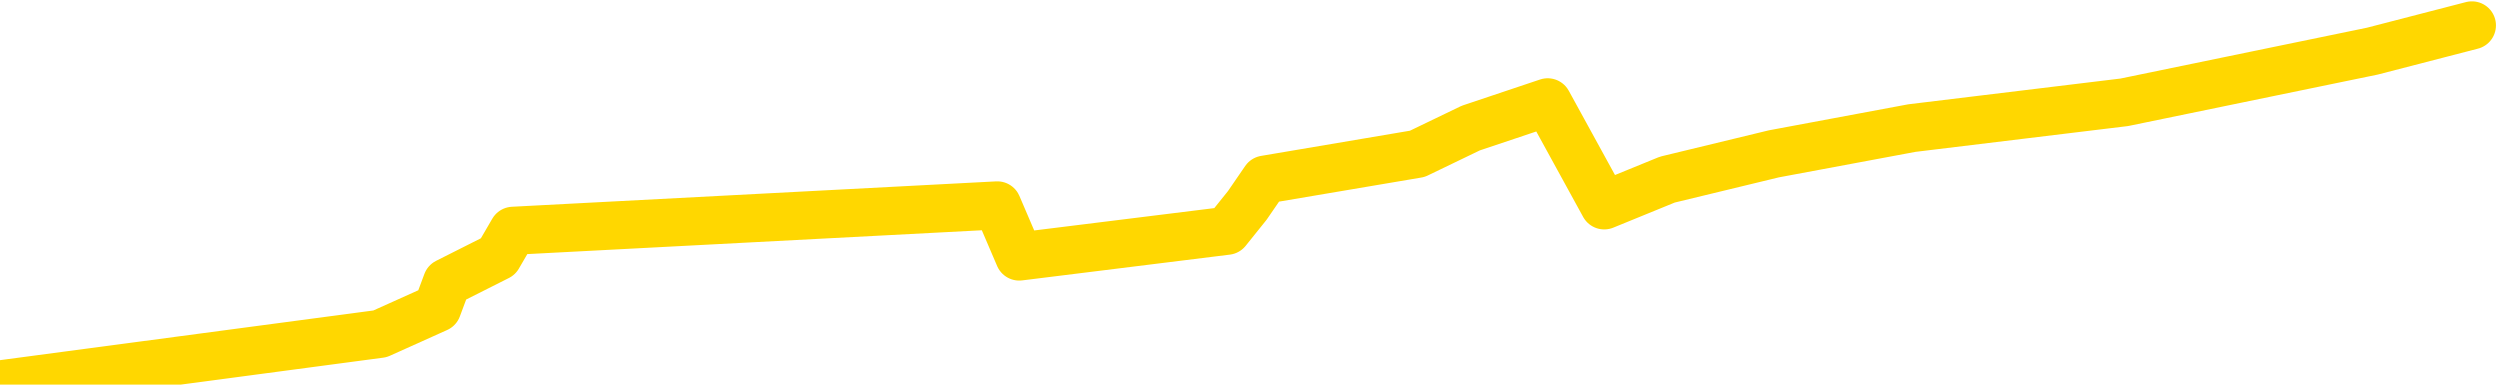 <svg xmlns="http://www.w3.org/2000/svg" version="1.1" viewBox="0 0 6500 1000">
	<path fill="none" stroke="gold" stroke-width="125" stroke-linecap="round" stroke-linejoin="round" d="M0 2338  L-33889 2338 L-33477 2205 L-33253 2272 L-33195 2205 L-33158 2071 L-32973 1937 L-32483 1804 L-32190 1737 L-31878 1670 L-31644 1536 L-31591 1403 L-31531 1269 L-31378 1202 L-31338 1135 L-31205 1068 L-30913 1135 L-30372 1068 L-29762 935 L-29714 1068 L-29074 935 L-29040 1002 L-28515 868 L-28382 801 L-27992 534 L-27664 400 L-27547 266 L-27335 400 L-26618 333 L-26048 266 L-25941 199 L-25767 66 L-25545 -67 L-25144 -134 L-25118 -268 L-24190 -401 L-24103 -535 L-24020 -669 L-23950 -802 L-23653 -869 L-23501 -936 L-21611 -535 L-21510 -735 L-21248 -869 L-20954 -735 L-20813 -869 L-20564 -936 L-20528 -1003 L-20370 -1137 L-19906 -1203 L-19653 -1337 L-19441 -1404 L-19190 -1471 L-18841 -1604 L-17914 -1738 L-17820 -1872 L-17409 -1939 L-16238 -2006 L-15049 -2139 L-14957 -2273 L-14930 -2407 L-14663 -2607 L-14365 -2741 L-14236 -2808 L-14198 -2941 L-13384 -2473 L-13000 -2540 L-11939 -2674 L-11878 -2741 L-11613 2673 L-11142 2606 L-10949 2472 L-10686 2405 L-10349 2338 L-10213 2405 L-9758 2205 L-9014 2138 L-8997 2004 L-8832 1937 L-8763 2071 L-8247 2004 L-7219 1870 L-7022 1737 L-6534 1804 L-6172 1737 L-5763 1870 L-5378 1937 L-3674 1870 L-3576 1804 L-3504 1870 L-3443 1804 L-3259 1737 L-2922 1670 L-2282 1536 L-2205 1670 L-2143 1603 L-1957 1536 L-1877 1469 L-1700 1403 L-1681 1469 L-1451 1403 L-1063 1336 L-174 1269 L-135 1202 L-47 1068 L-19 1002 L988 868 L1137 801 L1162 734 L1295 667 L1334 600 L2593 534 L2650 667 L3190 600 L3243 534 L3289 467 L3685 400 L3824 333 L4024 266 L4171 534 L4335 467 L4612 400 L4971 333 L5523 266 L6168 133 L6427 66" />
</svg>
